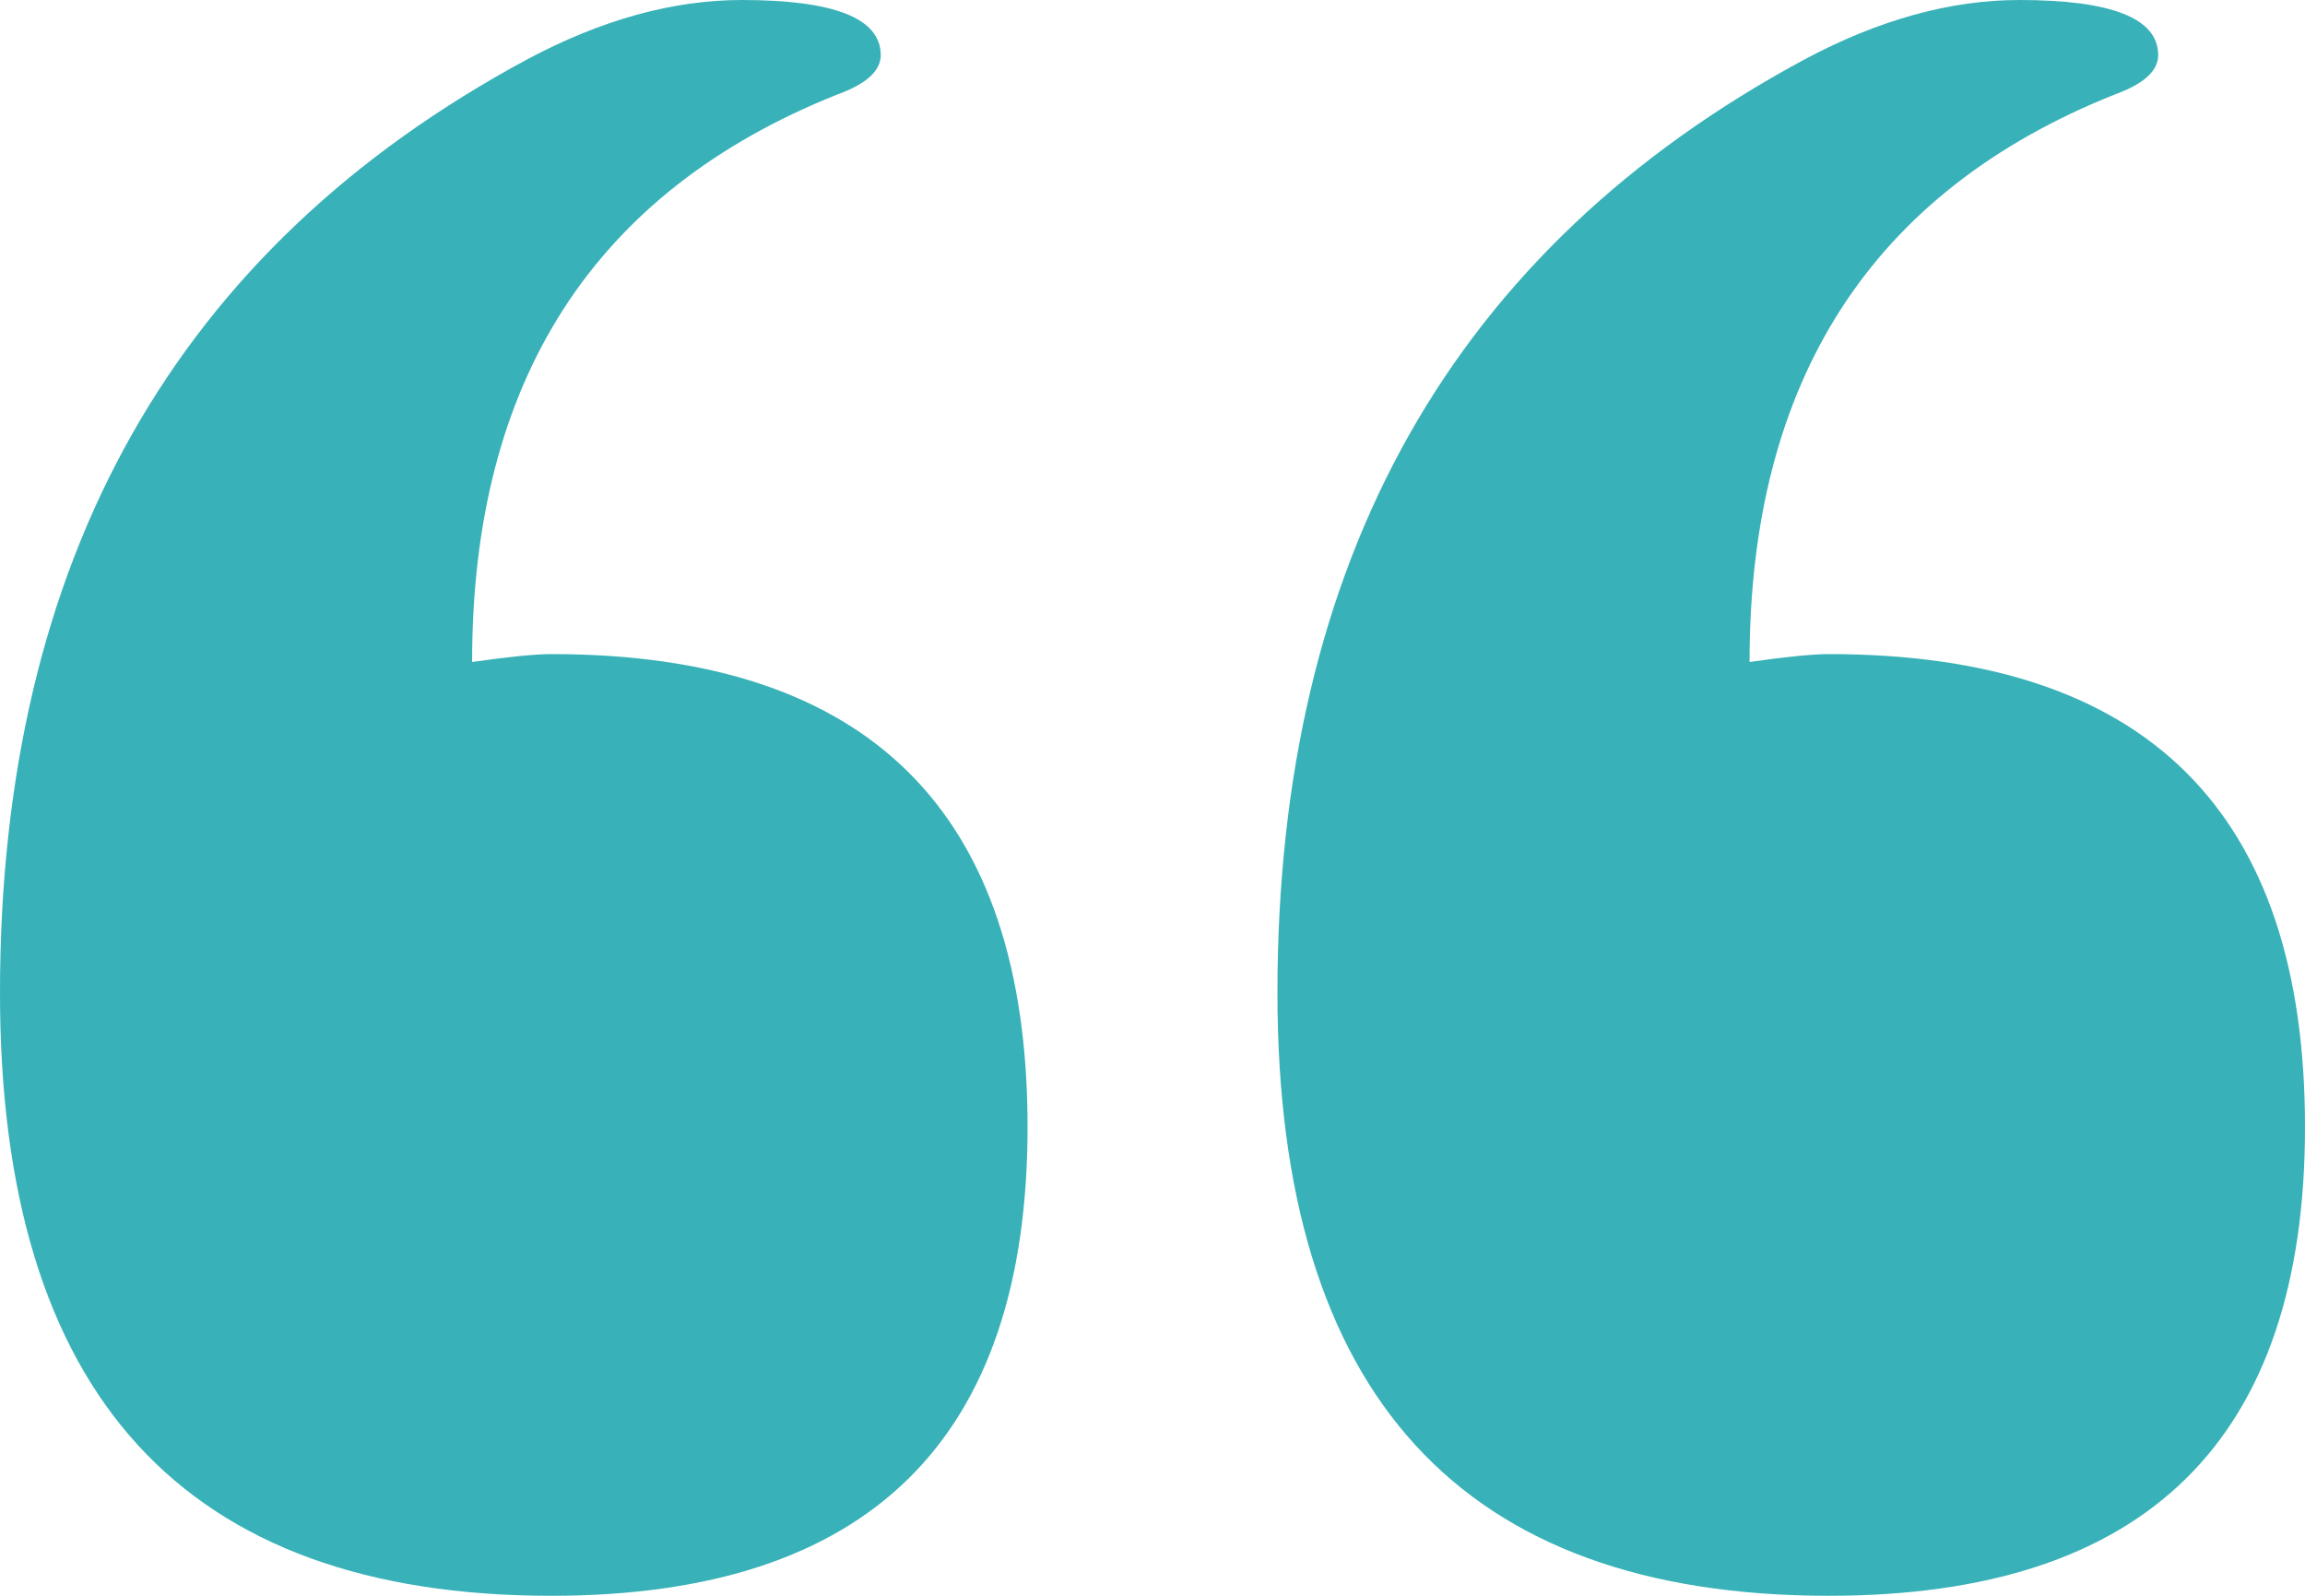 <svg width="39" height="27" viewBox="0 0 39 27" fill="none" xmlns="http://www.w3.org/2000/svg">
<path d="M12.553 0C14.119 0 14.902 0.311 14.902 0.933C14.902 1.2 14.656 1.422 14.164 1.6C10.046 3.244 7.988 6.444 7.988 11.2C8.614 11.111 9.062 11.067 9.33 11.067C14.7 11.067 17.386 13.733 17.386 19.067C17.386 24.356 14.7 27 9.33 27C3.11 27 0 23.6 0 16.8C0 9.467 2.976 4.2 8.928 1C10.181 0.333 11.389 0 12.553 0Z" fill="#38B2B8"/>
<path d="M34.167 0C35.733 0 36.516 0.311 36.516 0.933C36.516 1.2 36.27 1.422 35.778 1.6C31.661 3.244 29.602 6.444 29.602 11.2C30.229 11.111 30.676 11.067 30.945 11.067C36.315 11.067 39 13.733 39 19.067C39 24.356 36.315 27 30.945 27C24.725 27 21.614 23.6 21.614 16.8C21.614 9.467 24.59 4.2 30.542 1C31.795 0.333 33.003 0 34.167 0Z" fill="#38B2B8"/>
</svg>
